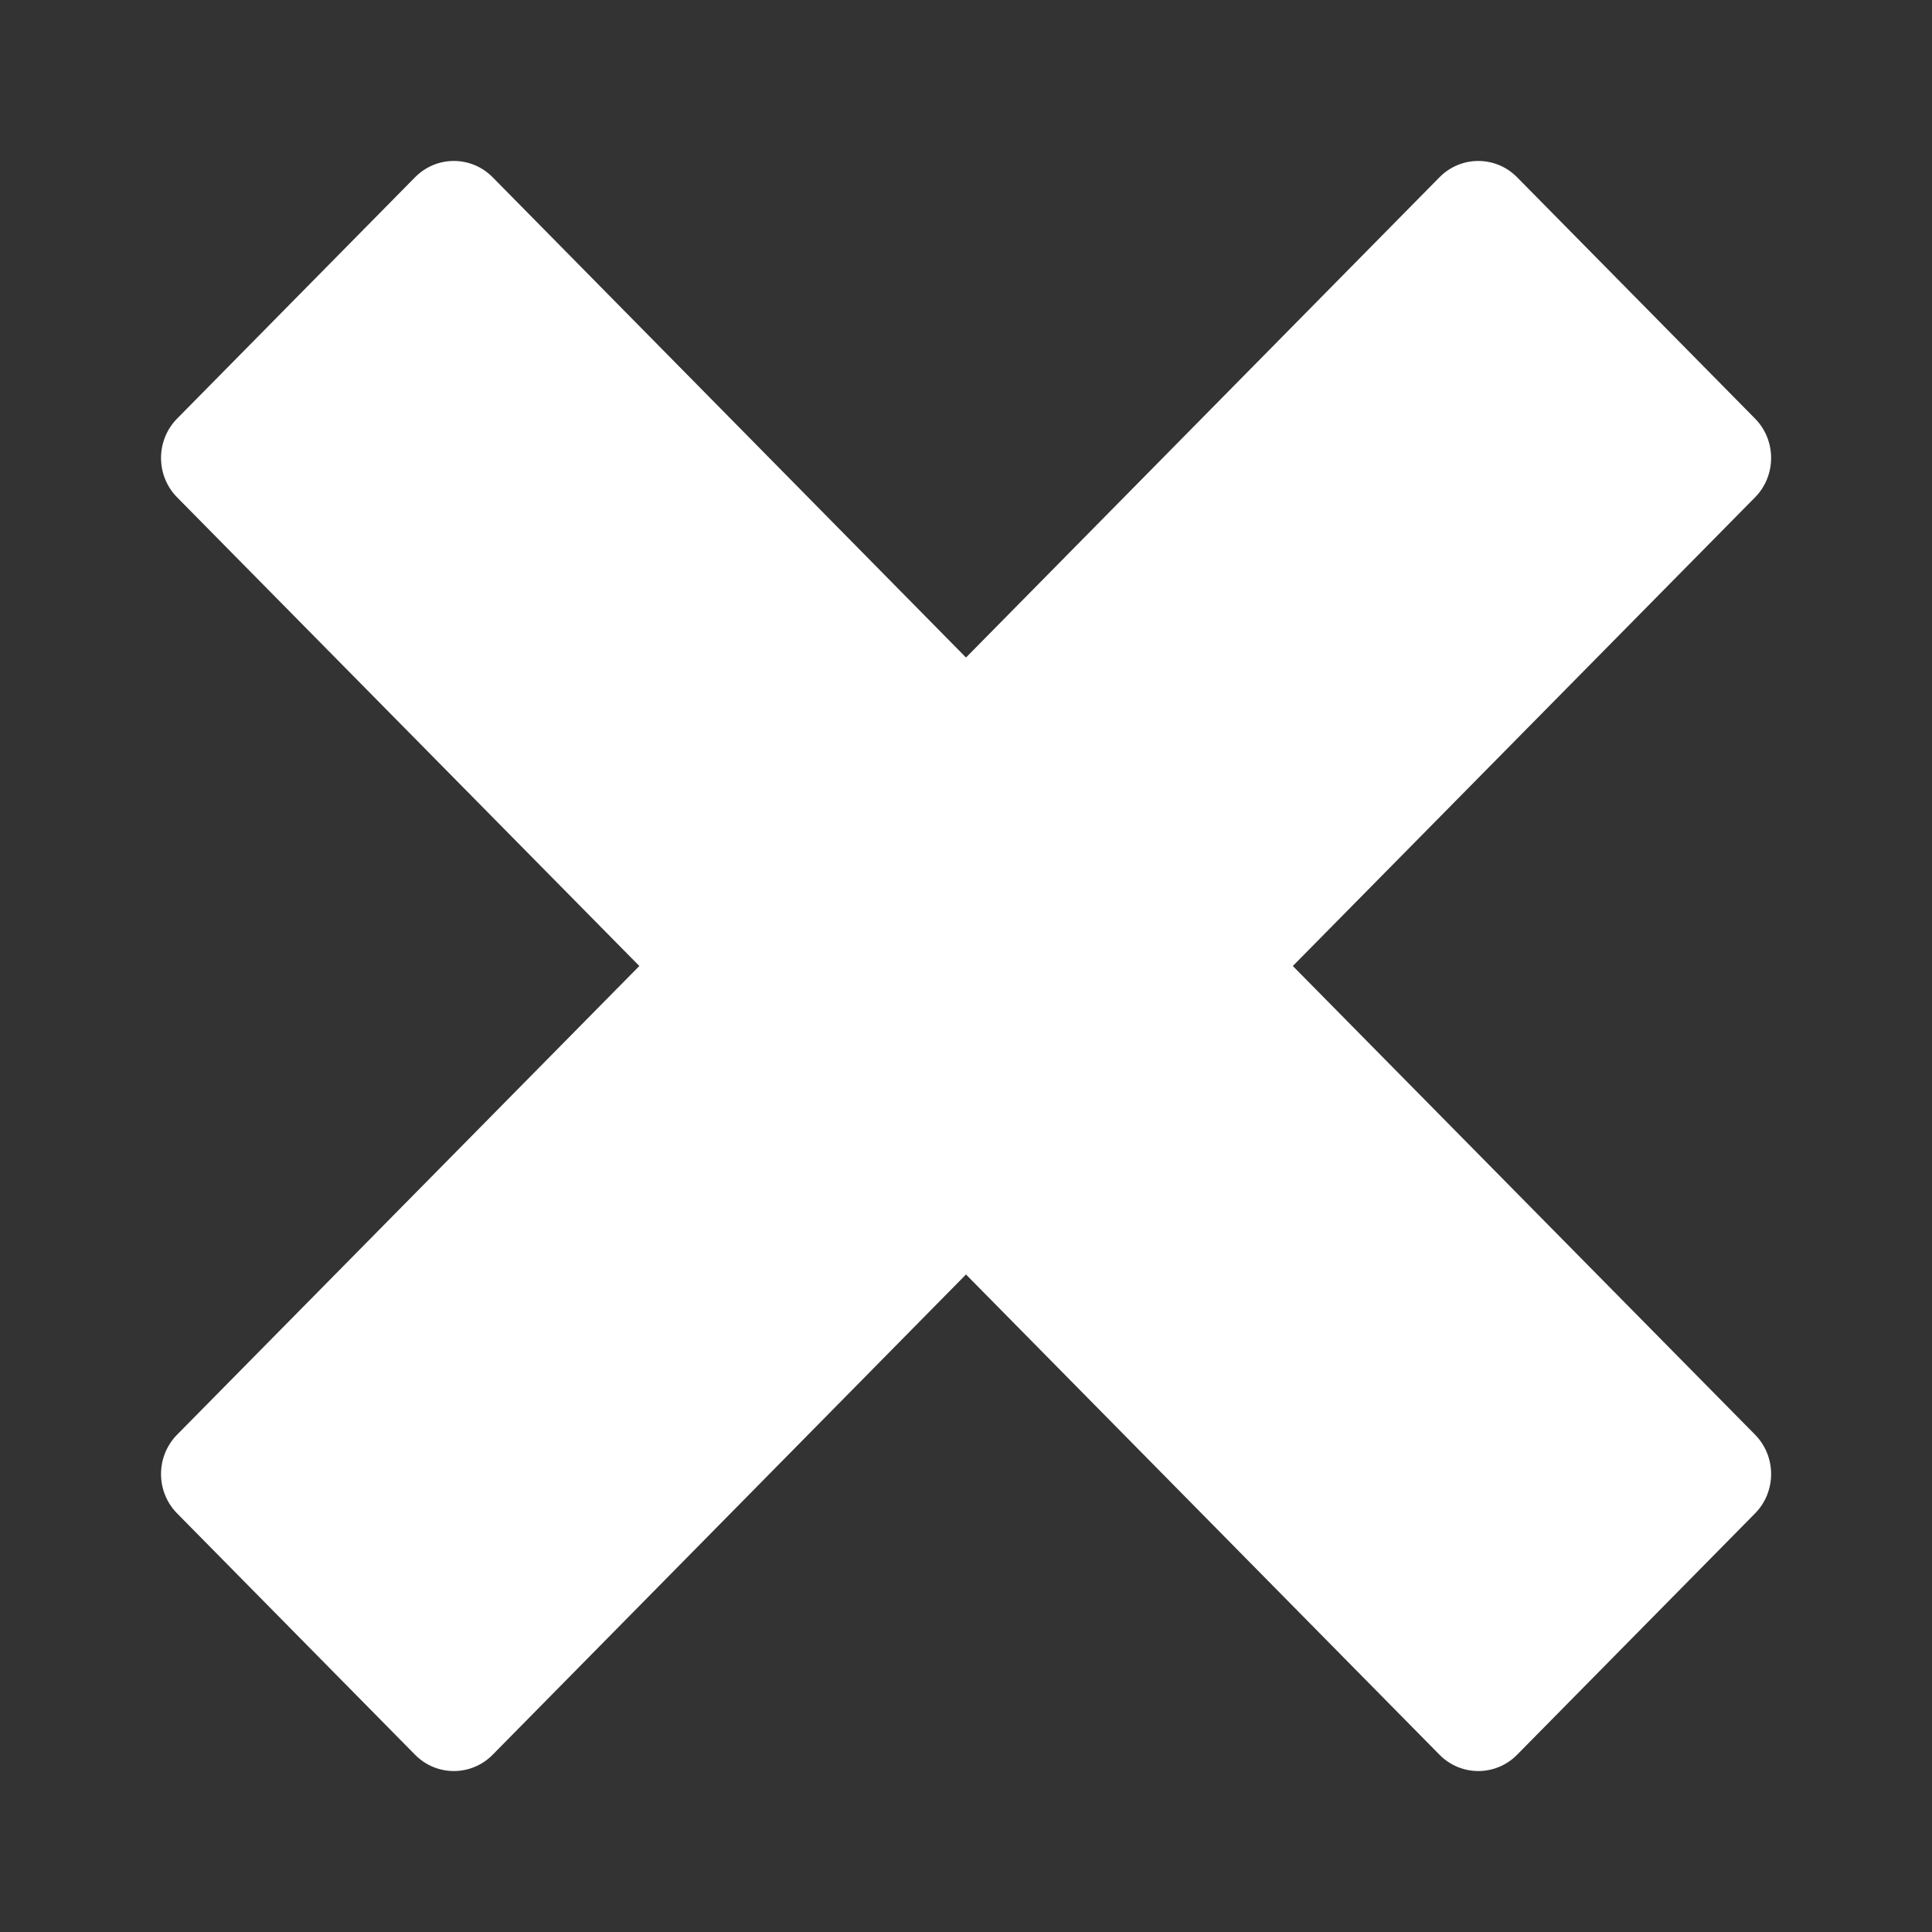 <svg width="12" height="12" viewBox="0 0 12 12" fill="none" xmlns="http://www.w3.org/2000/svg">
<rect x="0" y="0" width="12" height="12" fill="#333333" stroke="none"/>
<path d="M9.423 1.101C9.29 0.966 9.074 0.966 8.941 1.101L6 4.084L3.06 1.101C2.927 0.966 2.711 0.966 2.578 1.101L1.1 2.6C0.967 2.735 0.967 2.954 1.1 3.089L3.971 6L1.1 8.911C0.967 9.046 0.967 9.265 1.1 9.4L2.578 10.899C2.711 11.034 2.927 11.034 3.06 10.899L6 7.916L8.941 10.899C9.074 11.034 9.29 11.034 9.423 10.899L10.901 9.4C11.034 9.265 11.034 9.046 10.901 8.911L8.03 6L10.901 3.089C11.034 2.954 11.034 2.735 10.901 2.6L9.423 1.101Z" fill="white"/>
</svg>
